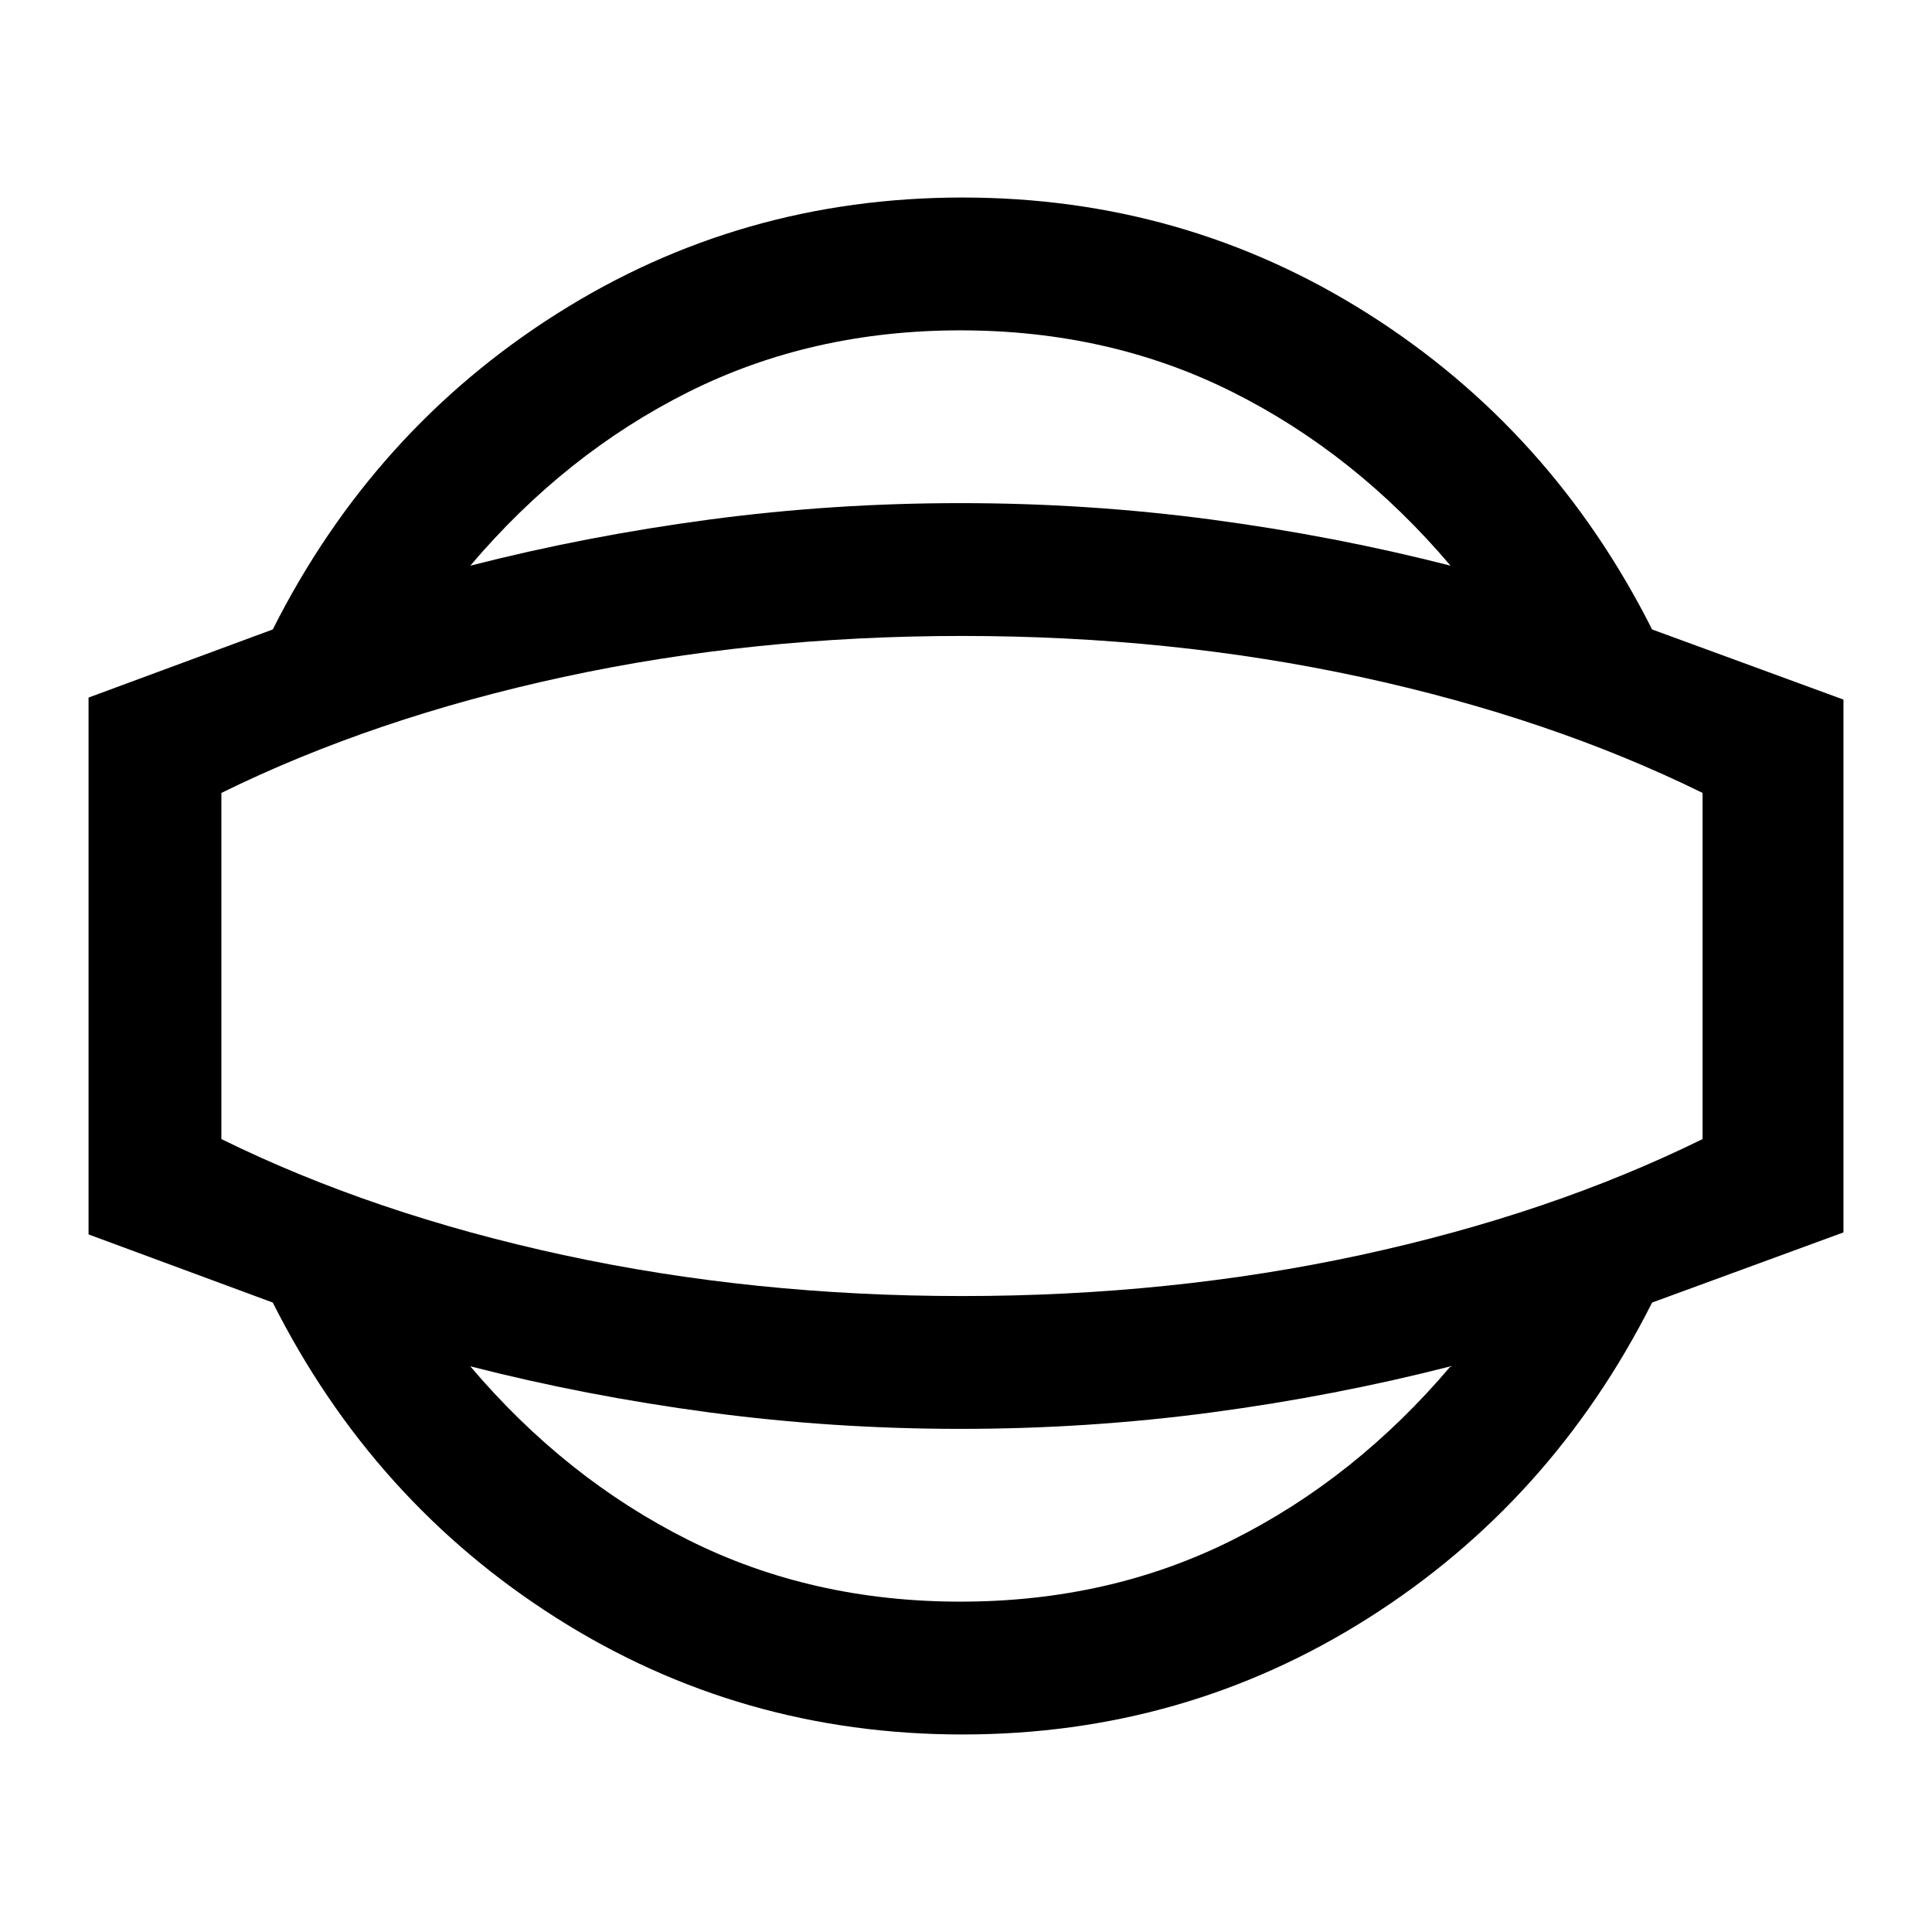 <svg xmlns="http://www.w3.org/2000/svg" height="24" viewBox="0 -960 960 960" width="24"><path d="M478.23-98.15q-110.36 0-201.56-57.77-91.21-57.77-141.13-156.85L44-346.62v-266.76l91.54-33.85q49.92-99.08 141.13-156.85 91.2-57.77 201.56-57.77t201.57 57.77q91.2 57.77 141.12 156.85L916-612.38v264.76l-95.08 34.85Q771-213.69 679.8-155.92q-91.21 57.77-201.57 57.77Zm-1-66q73.97 0 135.14-30.62 61.17-30.61 108.4-86.31-57.68 14.77-118.95 22.93Q540.55-250 477.23-250t-124.58-8.15q-61.27-8.16-118.96-22.93 47.23 55.7 108.4 86.31 61.17 30.62 135.14 30.62ZM478-480Zm-.77-315.85q-73.97 0-135.14 30.62-61.17 30.61-108.4 86.31 57.69-14.77 118.96-22.93Q413.91-710 477.23-710t124.59 8.15q61.27 8.16 118.95 22.93-47.23-55.7-108.4-86.31-61.17-30.62-135.14-30.62ZM478-316q103.8 0 198.05-20.38Q770.31-356.77 846-394v-172q-75.69-37.23-169.95-57.62Q581.8-644 478-644q-103.8 0-198.05 20.38Q185.69-603.23 110-566v172q75.69 37.23 169.95 57.62Q374.2-316 478-316Z"/></svg>